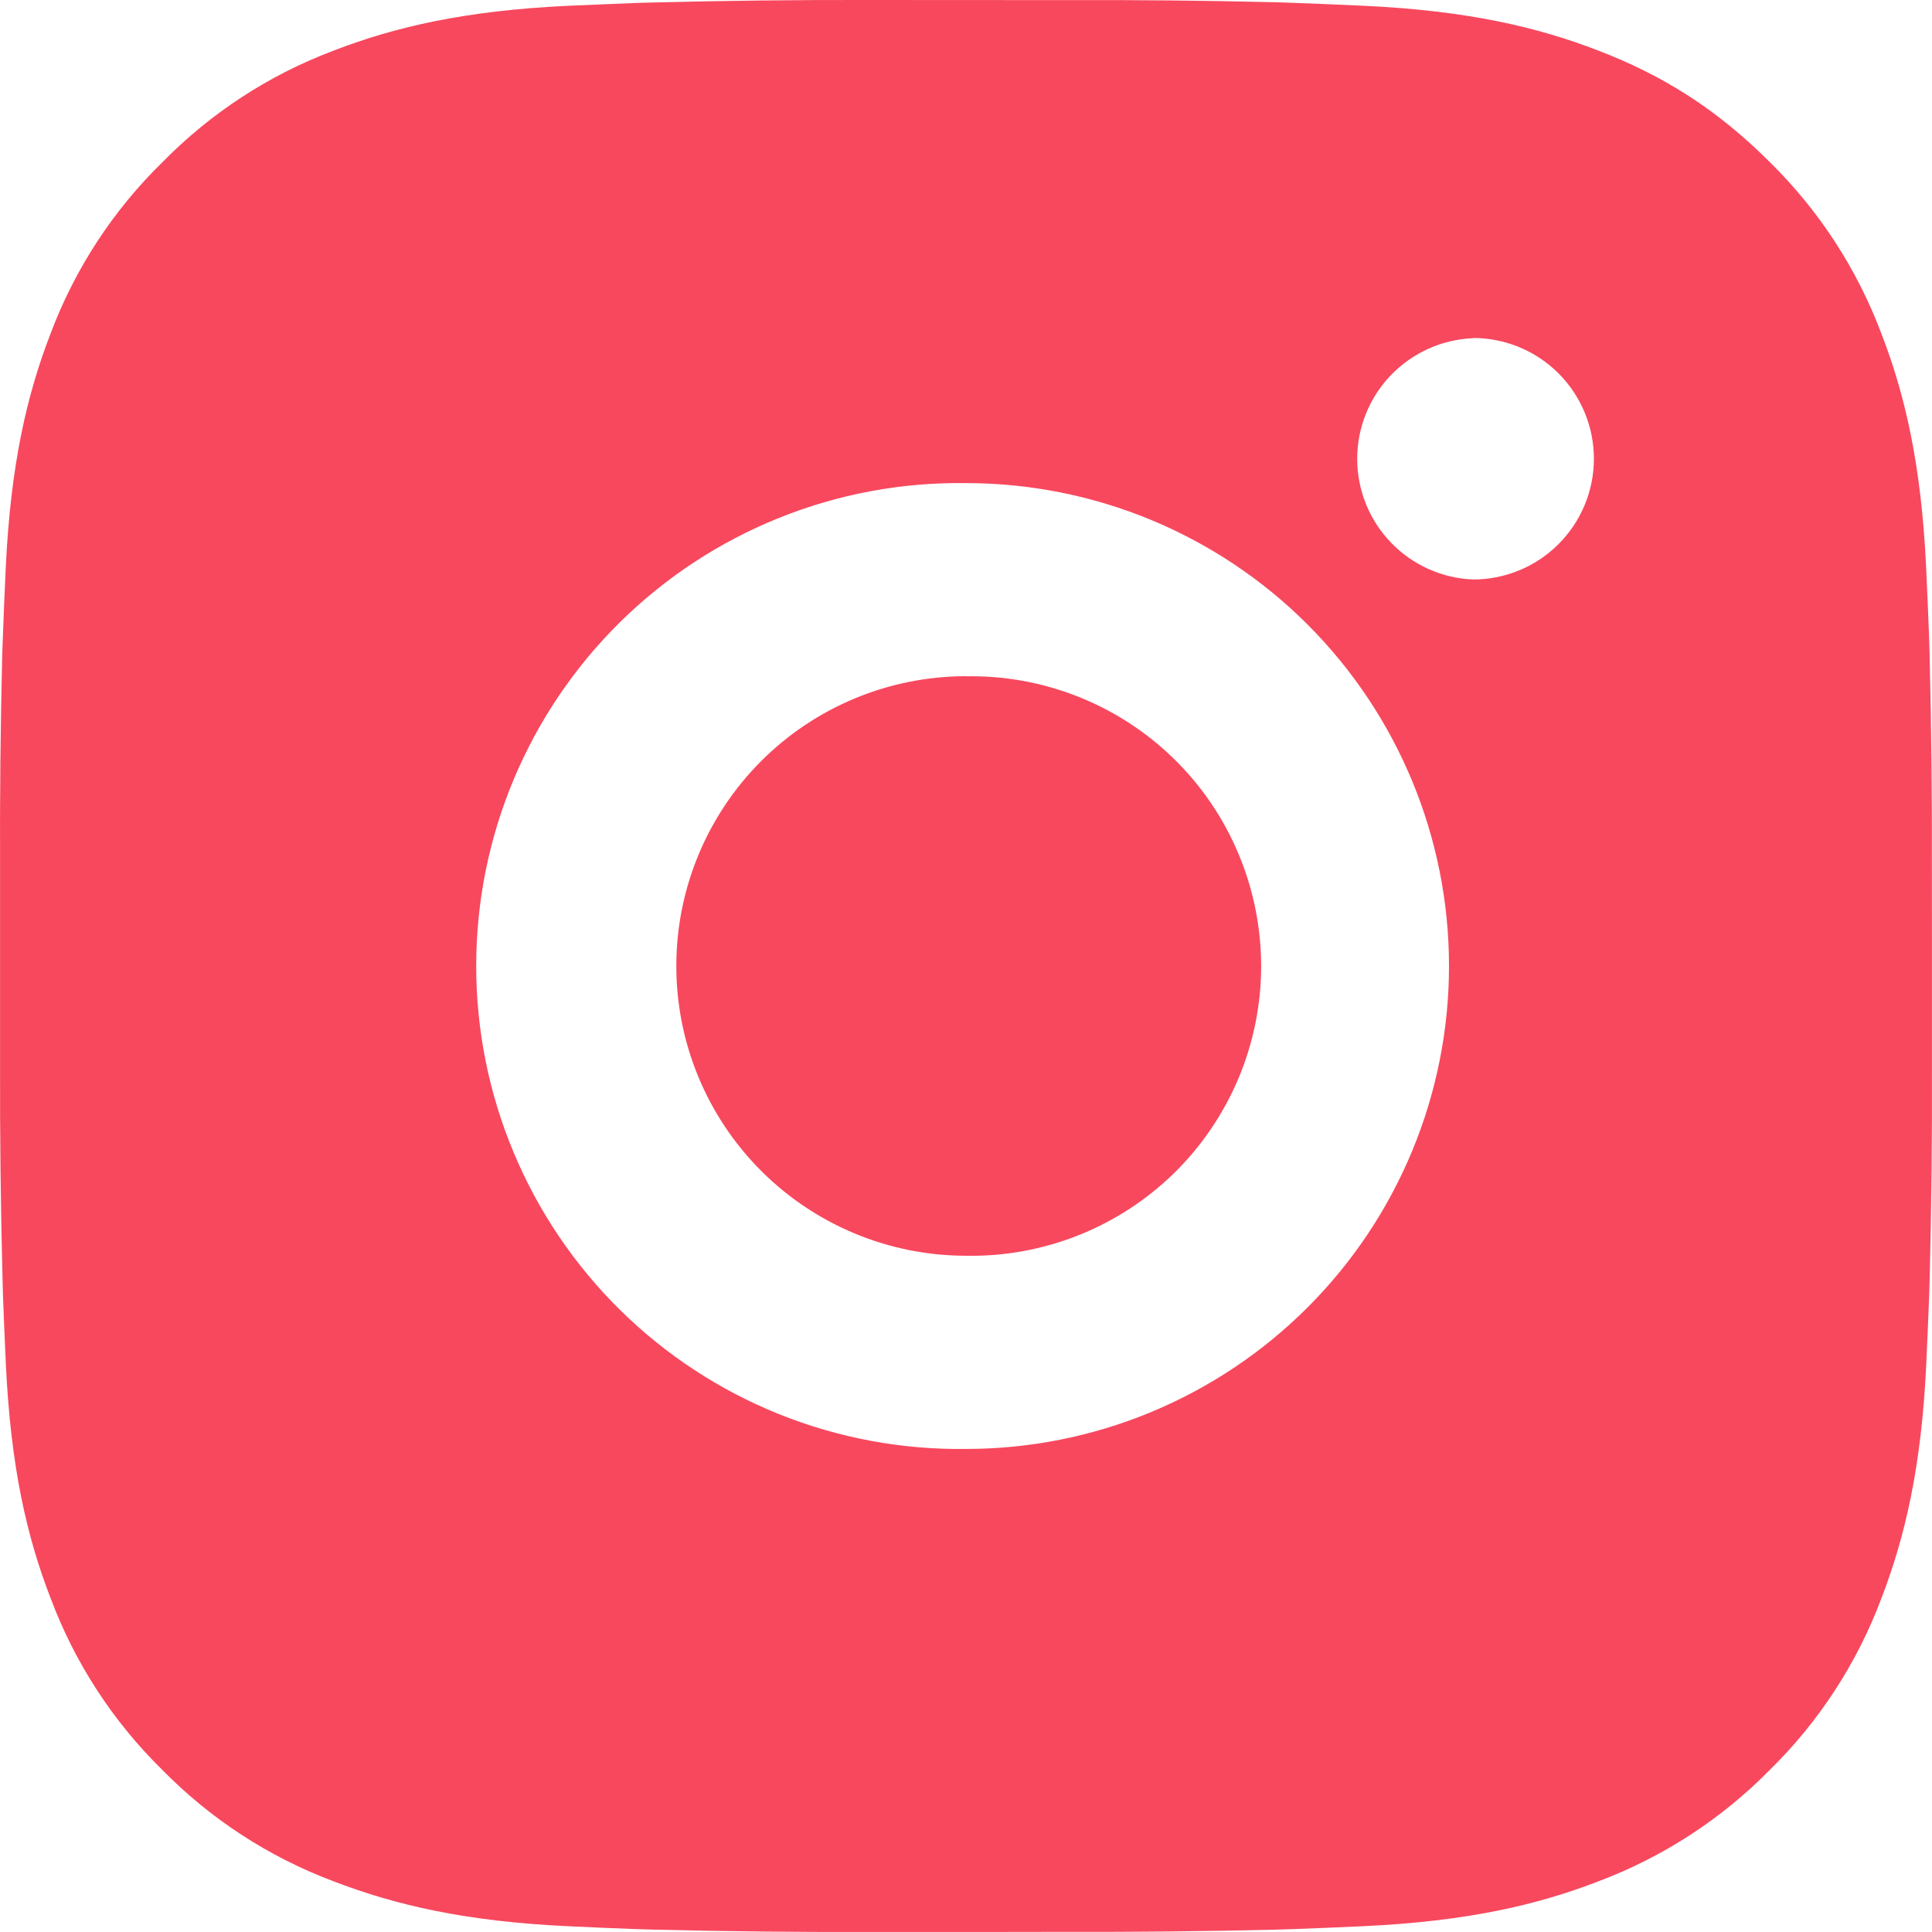 <svg width="35" height="35" viewBox="0 0 35 35" fill="none" xmlns="http://www.w3.org/2000/svg">
<path d="M19.299 0.002C20.576 -0.003 21.853 0.01 23.13 0.041L23.469 0.053C23.861 0.067 24.248 0.084 24.715 0.105C26.577 0.193 27.847 0.487 28.962 0.919C30.117 1.364 31.09 1.966 32.063 2.938C32.953 3.813 33.641 4.87 34.081 6.038C34.513 7.152 34.807 8.424 34.894 10.286C34.915 10.752 34.933 11.14 34.947 11.532L34.957 11.872C34.988 13.148 35.002 14.424 34.998 15.701L34.999 17.006V19.298C35.004 20.575 34.99 21.852 34.959 23.129L34.949 23.468C34.934 23.86 34.917 24.247 34.896 24.714C34.809 26.576 34.511 27.847 34.081 28.961C33.642 30.13 32.954 31.188 32.063 32.062C31.188 32.952 30.13 33.64 28.962 34.08C27.847 34.512 26.577 34.806 24.715 34.894C24.248 34.915 23.861 34.932 23.469 34.946L23.13 34.957C21.853 34.988 20.576 35.001 19.299 34.997L17.994 34.999H15.703C14.426 35.003 13.149 34.989 11.872 34.958L11.533 34.948C11.117 34.933 10.702 34.915 10.287 34.895C8.425 34.808 7.155 34.51 6.038 34.08C4.87 33.641 3.813 32.953 2.939 32.062C2.048 31.188 1.359 30.13 0.92 28.961C0.487 27.847 0.194 26.576 0.106 24.714C0.087 24.299 0.069 23.884 0.054 23.468L0.045 23.129C0.012 21.852 -0.002 20.575 0.001 19.298V15.701C-0.004 14.424 0.009 13.148 0.04 11.872L0.052 11.532C0.066 11.14 0.083 10.752 0.104 10.286C0.192 8.423 0.486 7.154 0.918 6.038C1.358 4.87 2.048 3.812 2.941 2.94C3.814 2.049 4.871 1.359 6.038 0.919C7.155 0.487 8.423 0.193 10.287 0.105L11.533 0.053L11.872 0.044C13.148 0.012 14.425 -0.003 15.701 0L19.299 0.002ZM17.5 8.752C16.341 8.735 15.19 8.949 14.114 9.382C13.038 9.814 12.059 10.456 11.233 11.27C10.408 12.084 9.752 13.054 9.305 14.123C8.857 15.193 8.627 16.341 8.627 17.5C8.627 18.66 8.857 19.808 9.305 20.877C9.752 21.947 10.408 22.917 11.233 23.731C12.059 24.545 13.038 25.187 14.114 25.619C15.19 26.051 16.341 26.265 17.5 26.249C19.821 26.249 22.046 25.327 23.687 23.686C25.328 22.046 26.25 19.82 26.25 17.5C26.25 15.179 25.328 12.954 23.687 11.313C22.046 9.672 19.821 8.752 17.5 8.752ZM17.5 12.252C18.198 12.239 18.89 12.365 19.538 12.623C20.186 12.881 20.776 13.265 21.274 13.754C21.772 14.242 22.167 14.825 22.437 15.469C22.707 16.112 22.846 16.802 22.847 17.5C22.847 18.197 22.708 18.887 22.438 19.531C22.168 20.174 21.773 20.757 21.276 21.246C20.778 21.734 20.188 22.119 19.54 22.377C18.892 22.635 18.199 22.762 17.502 22.749C16.11 22.749 14.774 22.196 13.79 21.212C12.805 20.227 12.252 18.892 12.252 17.5C12.252 16.107 12.805 14.772 13.79 13.787C14.774 12.803 16.11 12.25 17.502 12.25L17.5 12.252ZM26.687 6.127C26.123 6.149 25.589 6.39 25.197 6.797C24.806 7.204 24.587 7.747 24.587 8.312C24.587 8.877 24.806 9.421 25.197 9.828C25.589 10.235 26.123 10.476 26.687 10.498C27.267 10.498 27.824 10.268 28.234 9.857C28.644 9.447 28.875 8.891 28.875 8.311C28.875 7.731 28.644 7.174 28.234 6.764C27.824 6.354 27.267 6.123 26.687 6.123V6.127Z" fill="#F8485E"/>
</svg>
